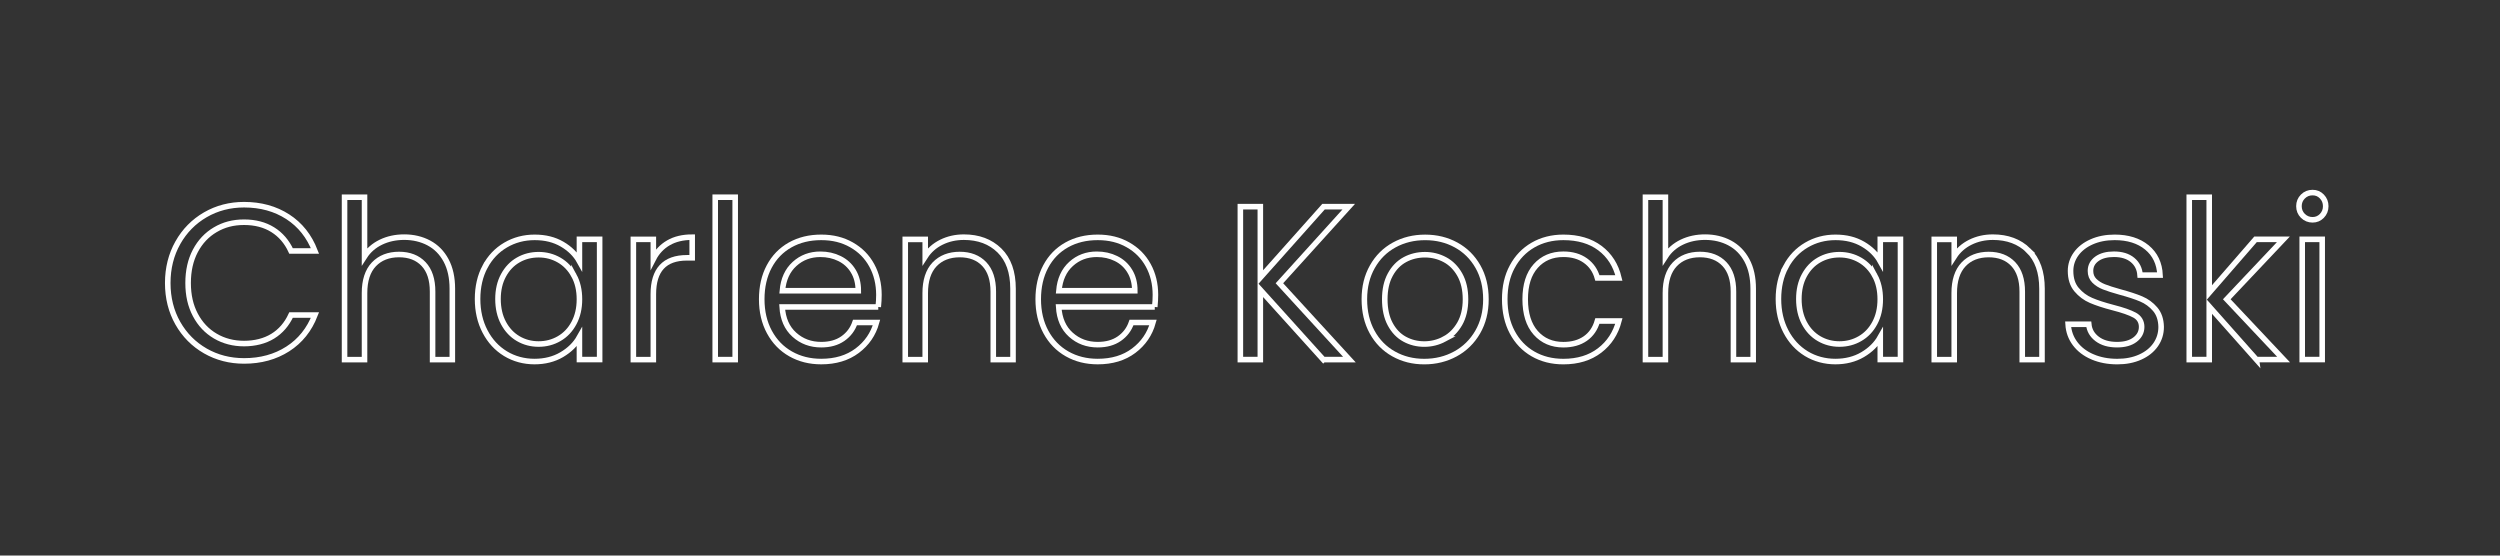         <svg id="Name" data-name="Layer 2" xmlns="http://www.w3.org/2000/svg" viewBox="0 0 900 200">
          <rect x="0" y="0" width="900" height="200" fill="#333333" stroke="none"/>
          <path d="m64.02,87.39c2.42-4.29,5.73-7.65,9.91-10.07,4.19-2.42,8.83-3.63,13.94-3.63,6,0,11.24,1.45,15.72,4.34,4.48,2.9,7.74,7.01,9.8,12.32h-8.61c-1.53-3.32-3.73-5.87-6.6-7.66-2.87-1.79-6.31-2.69-10.31-2.69s-7.3.9-10.35,2.69c-3.06,1.79-5.45,4.33-7.19,7.62-1.74,3.29-2.61,7.15-2.61,11.57s.87,8.2,2.61,11.49c1.74,3.29,4.13,5.83,7.19,7.62,3.05,1.79,6.5,2.69,10.35,2.69s7.44-.88,10.31-2.65c2.87-1.76,5.07-4.31,6.6-7.62h8.61c-2.05,5.27-5.32,9.34-9.8,12.21-4.48,2.87-9.72,4.31-15.72,4.31-5.11,0-9.76-1.2-13.94-3.59-4.19-2.4-7.49-5.73-9.91-9.99-2.42-4.27-3.63-9.09-3.63-14.46s1.21-10.2,3.63-14.5Z" style="fill: none; stroke: #fff; stroke-miterlimit: 10; stroke-width: 2px;"/>
          <path d="m154.39,87.47c2.63,1.4,4.7,3.49,6.2,6.28,1.5,2.79,2.25,6.19,2.25,10.19v25.52h-7.11v-24.49c0-4.32-1.08-7.62-3.24-9.91-2.16-2.29-5.11-3.44-8.85-3.44s-6.81,1.19-9.05,3.55c-2.24,2.37-3.36,5.82-3.36,10.35v23.94h-7.19v-58.46h7.19v21.33c1.42-2.21,3.38-3.92,5.89-5.14,2.5-1.21,5.31-1.82,8.41-1.82,3.27,0,6.21.7,8.85,2.09Z" style="fill: none; stroke: #fff; stroke-miterlimit: 10; stroke-width: 2px;"/>
          <path d="m174.62,96c1.79-3.34,4.25-5.94,7.39-7.78,3.13-1.84,6.62-2.77,10.47-2.77s7.08.82,9.88,2.45c2.79,1.63,4.87,3.69,6.24,6.16v-7.9h7.27v43.29h-7.27v-8.06c-1.42,2.53-3.54,4.62-6.36,6.28-2.82,1.66-6.1,2.49-9.84,2.49s-7.32-.95-10.43-2.84c-3.11-1.9-5.56-4.55-7.35-7.98-1.79-3.42-2.69-7.32-2.69-11.69s.9-8.31,2.69-11.65Zm32,3.2c-1.32-2.42-3.09-4.28-5.33-5.57-2.24-1.29-4.7-1.94-7.39-1.94s-5.13.63-7.35,1.9c-2.21,1.26-3.98,3.11-5.29,5.53-1.32,2.42-1.98,5.27-1.98,8.53s.66,6.2,1.98,8.65c1.32,2.45,3.08,4.32,5.29,5.61,2.21,1.29,4.66,1.94,7.35,1.94s5.15-.64,7.39-1.94c2.24-1.29,4.02-3.16,5.33-5.61,1.32-2.45,1.98-5.31,1.98-8.57s-.66-6.11-1.98-8.53Z" style="fill: none; stroke: #fff; stroke-miterlimit: 10; stroke-width: 2px;"/>
          <path d="m240.62,87.43c2.34-1.37,5.2-2.05,8.57-2.05v7.43h-1.9c-8.06,0-12.09,4.37-12.09,13.11v23.54h-7.19v-43.29h7.19v7.03c1.26-2.47,3.07-4.4,5.41-5.77Z" style="fill: none; stroke: #fff; stroke-miterlimit: 10; stroke-width: 2px;"/>
          <path d="m264.67,71v58.46h-7.19v-58.46h7.19Z" style="fill: none; stroke: #fff; stroke-miterlimit: 10; stroke-width: 2px;"/>
          <path d="m316.18,110.5h-34.6c.26,4.27,1.72,7.6,4.38,9.99,2.66,2.4,5.89,3.59,9.68,3.59,3.11,0,5.7-.72,7.78-2.17,2.08-1.45,3.54-3.38,4.38-5.81h7.74c-1.16,4.16-3.48,7.54-6.95,10.15-3.48,2.61-7.8,3.91-12.96,3.91-4.11,0-7.78-.92-11.02-2.76-3.24-1.84-5.78-4.46-7.62-7.86-1.84-3.4-2.77-7.33-2.77-11.81s.9-8.4,2.69-11.77c1.79-3.37,4.31-5.96,7.54-7.78,3.24-1.82,6.96-2.73,11.18-2.73s7.74.9,10.9,2.69c3.16,1.79,5.6,4.25,7.31,7.39,1.71,3.13,2.57,6.68,2.57,10.63,0,1.37-.08,2.82-.24,4.34Zm-9.01-12.92c-1.21-1.98-2.86-3.48-4.94-4.5-2.08-1.03-4.38-1.54-6.91-1.54-3.63,0-6.73,1.16-9.28,3.48-2.56,2.32-4.02,5.53-4.38,9.64h27.33c0-2.74-.61-5.1-1.82-7.07Z" style="fill: none; stroke: #fff; stroke-miterlimit: 10; stroke-width: 2px;"/>
          <path d="m359.79,90.16c3.26,3.19,4.9,7.78,4.9,13.79v25.52h-7.11v-24.49c0-4.32-1.08-7.62-3.24-9.91-2.16-2.29-5.11-3.44-8.85-3.44s-6.81,1.19-9.05,3.55c-2.24,2.37-3.36,5.82-3.36,10.35v23.94h-7.19v-43.29h7.19v6.16c1.42-2.21,3.36-3.92,5.81-5.14,2.45-1.21,5.15-1.82,8.1-1.82,5.27,0,9.53,1.59,12.8,4.78Z" style="fill: none; stroke: #fff; stroke-miterlimit: 10; stroke-width: 2px;"/>
          <path d="m415.72,110.5h-34.6c.26,4.27,1.72,7.6,4.38,9.99,2.66,2.4,5.89,3.59,9.68,3.59,3.11,0,5.7-.72,7.78-2.17,2.08-1.45,3.54-3.38,4.38-5.81h7.74c-1.16,4.16-3.48,7.54-6.95,10.15-3.47,2.61-7.79,3.91-12.96,3.91-4.11,0-7.78-.92-11.02-2.76-3.24-1.84-5.78-4.46-7.62-7.86-1.84-3.4-2.77-7.33-2.77-11.81s.9-8.4,2.69-11.77c1.79-3.37,4.31-5.96,7.54-7.78,3.24-1.82,6.96-2.73,11.18-2.73s7.74.9,10.9,2.69c3.16,1.79,5.6,4.25,7.31,7.39,1.71,3.13,2.57,6.68,2.57,10.63,0,1.37-.08,2.82-.24,4.34Zm-9.01-12.92c-1.21-1.98-2.86-3.48-4.94-4.5-2.08-1.03-4.38-1.54-6.91-1.54-3.63,0-6.73,1.16-9.28,3.48-2.56,2.32-4.02,5.53-4.38,9.64h27.33c0-2.74-.61-5.1-1.82-7.07Z" style="fill: none; stroke: #fff; stroke-miterlimit: 10; stroke-width: 2px;"/>
          <path d="m476.39,129.46l-22.67-25.12v25.12h-7.19v-55.06h7.19v25.52l22.75-25.52h9.08l-24.96,27.57,25.2,27.49h-9.4Z" style="fill: none; stroke: #fff; stroke-miterlimit: 10; stroke-width: 2px;"/>
          <path d="m501.71,127.41c-3.29-1.84-5.87-4.46-7.74-7.86-1.87-3.4-2.8-7.33-2.8-11.81s.96-8.33,2.88-11.73c1.92-3.4,4.54-6,7.86-7.82,3.32-1.82,7.03-2.73,11.14-2.73s7.82.91,11.14,2.73c3.32,1.82,5.94,4.41,7.86,7.78,1.92,3.37,2.88,7.3,2.88,11.77s-.99,8.41-2.96,11.81c-1.97,3.4-4.65,6.02-8.02,7.86-3.37,1.84-7.11,2.76-11.22,2.76s-7.73-.92-11.02-2.76Zm18.29-5.37c2.26-1.21,4.09-3.03,5.49-5.45,1.39-2.42,2.09-5.37,2.09-8.85s-.69-6.42-2.05-8.85c-1.37-2.42-3.16-4.23-5.37-5.41s-4.61-1.78-7.19-1.78-5.04.59-7.23,1.78c-2.19,1.19-3.94,2.99-5.25,5.41-1.32,2.42-1.97,5.37-1.97,8.85s.64,6.5,1.94,8.93c1.29,2.42,3.01,4.23,5.17,5.41,2.16,1.19,4.53,1.78,7.11,1.78s5-.61,7.27-1.82Z" style="fill: none; stroke: #fff; stroke-miterlimit: 10; stroke-width: 2px;"/>
          <path d="m544.41,96c1.79-3.34,4.28-5.94,7.47-7.78,3.19-1.84,6.83-2.77,10.94-2.77,5.32,0,9.7,1.29,13.15,3.87,3.45,2.58,5.73,6.16,6.83,10.74h-7.74c-.74-2.63-2.17-4.71-4.31-6.24-2.13-1.53-4.78-2.29-7.94-2.29-4.11,0-7.43,1.41-9.95,4.23-2.53,2.82-3.79,6.81-3.79,11.97s1.26,9.24,3.79,12.09,5.85,4.27,9.95,4.27c3.16,0,5.79-.74,7.9-2.21,2.11-1.47,3.56-3.58,4.35-6.32h7.74c-1.16,4.42-3.48,7.97-6.95,10.62-3.48,2.66-7.82,3.99-13.04,3.99-4.11,0-7.76-.92-10.94-2.76-3.19-1.84-5.68-4.45-7.47-7.82-1.79-3.37-2.69-7.32-2.69-11.85s.89-8.39,2.69-11.73Z" style="fill: none; stroke: #fff; stroke-miterlimit: 10; stroke-width: 2px;"/>
          <path d="m622.7,87.47c2.63,1.4,4.7,3.49,6.2,6.28,1.5,2.79,2.25,6.19,2.25,10.19v25.52h-7.11v-24.49c0-4.32-1.08-7.62-3.24-9.91-2.16-2.29-5.11-3.44-8.85-3.44s-6.81,1.19-9.04,3.55c-2.24,2.37-3.36,5.82-3.36,10.35v23.94h-7.19v-58.46h7.19v21.33c1.42-2.21,3.38-3.92,5.88-5.14,2.5-1.21,5.31-1.82,8.41-1.82,3.26,0,6.21.7,8.85,2.09Z" style="fill: none; stroke: #fff; stroke-miterlimit: 10; stroke-width: 2px;"/>
          <path d="m642.92,96c1.79-3.34,4.25-5.94,7.39-7.78,3.13-1.84,6.62-2.77,10.47-2.77s7.08.82,9.88,2.45c2.79,1.63,4.87,3.69,6.24,6.16v-7.9h7.27v43.29h-7.27v-8.06c-1.42,2.53-3.54,4.62-6.36,6.28-2.82,1.66-6.1,2.49-9.83,2.49s-7.32-.95-10.43-2.84c-3.11-1.9-5.56-4.55-7.35-7.98-1.79-3.42-2.69-7.32-2.69-11.69s.89-8.31,2.69-11.65Zm32,3.2c-1.32-2.42-3.09-4.28-5.33-5.57-2.24-1.29-4.7-1.94-7.39-1.94s-5.14.63-7.35,1.9c-2.21,1.26-3.98,3.11-5.29,5.53-1.32,2.42-1.97,5.27-1.97,8.53s.66,6.2,1.97,8.65,3.08,4.32,5.29,5.61c2.21,1.29,4.66,1.94,7.35,1.94s5.15-.64,7.39-1.94c2.24-1.29,4.02-3.16,5.33-5.61,1.32-2.45,1.97-5.31,1.97-8.57s-.66-6.11-1.97-8.53Z" style="fill: none; stroke: #fff; stroke-miterlimit: 10; stroke-width: 2px;"/>
          <path d="m730.22,90.16c3.27,3.19,4.9,7.78,4.9,13.79v25.52h-7.11v-24.49c0-4.32-1.08-7.62-3.24-9.91-2.16-2.29-5.11-3.44-8.85-3.44s-6.81,1.19-9.04,3.55c-2.24,2.37-3.36,5.82-3.36,10.35v23.94h-7.19v-43.29h7.19v6.16c1.42-2.21,3.36-3.92,5.81-5.14,2.45-1.21,5.15-1.82,8.1-1.82,5.27,0,9.53,1.59,12.8,4.78Z" style="fill: none; stroke: #fff; stroke-miterlimit: 10; stroke-width: 2px;"/>
          <path d="m753.29,128.47c-2.63-1.13-4.71-2.71-6.24-4.74-1.53-2.03-2.37-4.36-2.53-6.99h7.43c.21,2.16,1.22,3.92,3.04,5.29,1.82,1.37,4.2,2.05,7.15,2.05,2.74,0,4.9-.6,6.48-1.82,1.58-1.21,2.37-2.74,2.37-4.58s-.84-3.3-2.53-4.23c-1.69-.92-4.29-1.83-7.82-2.73-3.21-.84-5.83-1.7-7.86-2.57-2.03-.87-3.77-2.16-5.21-3.87-1.45-1.71-2.17-3.96-2.17-6.75,0-2.21.66-4.24,1.97-6.08,1.32-1.84,3.19-3.3,5.61-4.38,2.42-1.08,5.19-1.62,8.29-1.62,4.79,0,8.66,1.21,11.61,3.63,2.95,2.42,4.53,5.74,4.74,9.95h-7.19c-.16-2.26-1.07-4.08-2.73-5.45-1.66-1.37-3.88-2.05-6.68-2.05-2.58,0-4.63.55-6.16,1.66-1.53,1.11-2.29,2.56-2.29,4.35,0,1.42.46,2.59,1.38,3.52.92.92,2.08,1.66,3.48,2.21,1.39.55,3.33,1.17,5.81,1.86,3.11.84,5.64,1.67,7.58,2.49s3.62,2.04,5.02,3.67c1.4,1.63,2.12,3.77,2.17,6.4,0,2.37-.66,4.5-1.97,6.4-1.32,1.9-3.17,3.38-5.57,4.46s-5.15,1.62-8.25,1.62c-3.32,0-6.29-.57-8.93-1.7Z" style="fill: none; stroke: #fff; stroke-miterlimit: 10; stroke-width: 2px;"/>
          <path d="m812.3,129.46l-16.98-19.12v19.12h-7.19v-58.46h7.19v34.36l16.67-19.2h10.03l-20.38,21.57,20.46,21.72h-9.8Z" style="fill: none; stroke: #fff; stroke-miterlimit: 10; stroke-width: 2px;"/>
          <path d="m829.04,77.71c-.95-.95-1.42-2.11-1.42-3.48s.47-2.53,1.42-3.48c.95-.95,2.11-1.42,3.48-1.42s2.44.47,3.36,1.42c.92.95,1.38,2.11,1.38,3.48s-.46,2.53-1.38,3.48c-.92.95-2.04,1.42-3.36,1.42s-2.53-.47-3.48-1.42Zm6.95,8.45v43.29h-7.19v-43.29h7.19Z" style="fill: none; stroke: #fff; stroke-miterlimit: 10; stroke-width: 2px;"/>
        </svg>
